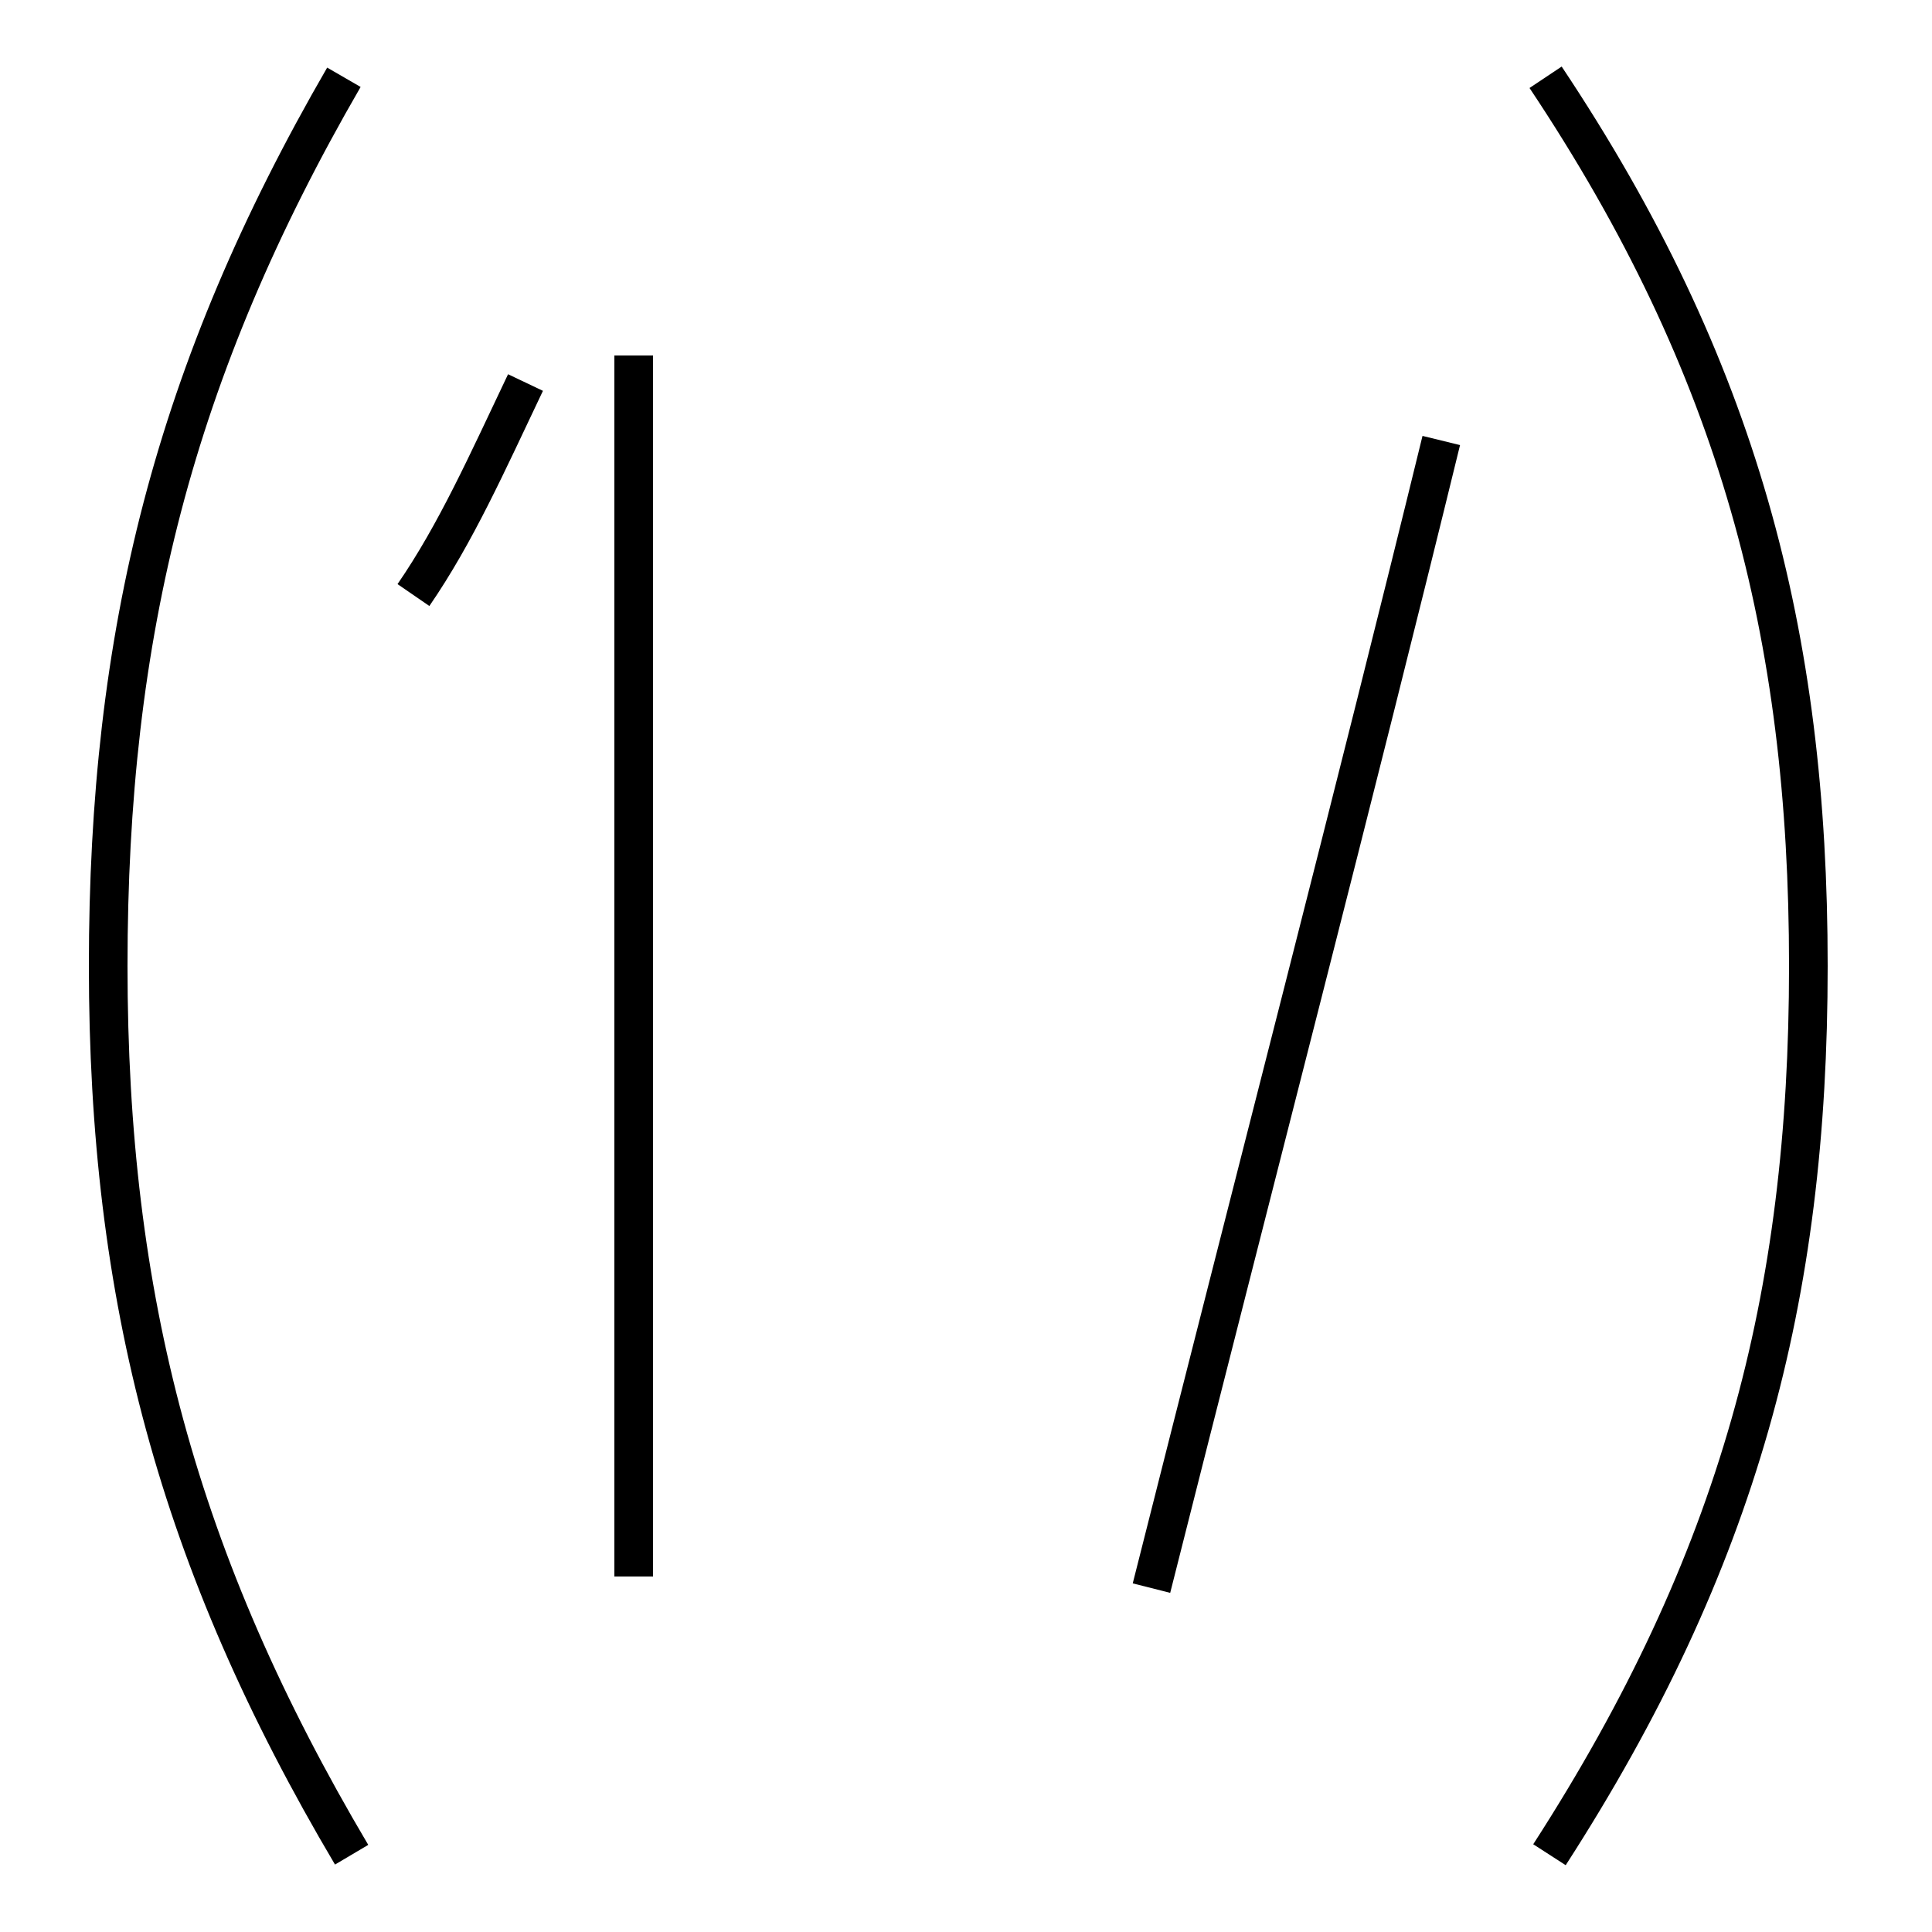 <?xml version='1.0' encoding='utf8'?>
<svg viewBox="0.0 -44.0 50.0 50.0" version="1.1" xmlns="http://www.w3.org/2000/svg">
<rect x="0.0" y="-44.0" width="50.0" height="50.0" fill="#808080" stroke="none"/>
<rect x="-1000" y="-1000" width="2000" height="2000" stroke="white" fill="white"/>
<g style="fill:none; stroke:#000000;  stroke-width:1">
<path d="M 8.9 42.0 C 4.5 34.4 2.8 27.6 2.8 19.0 C 2.8 10.4 4.6 3.6 9.1 -4.0 M 10.7 28.6 C 11.8 30.2 12.6 32.0 13.6 34.1 M 16.4 34.8 L 16.4 3.2 M 29.8 2.9 C 32.5 13.6 35.1 23.6 37.3 32.6 M 40.0 42.0 C 45.0 34.5 46.8 27.6 46.8 19.0 C 46.8 10.4 45.0 3.6 40.1 -4.0 " transform="scale(1, -1)" />
</g>
</svg>
